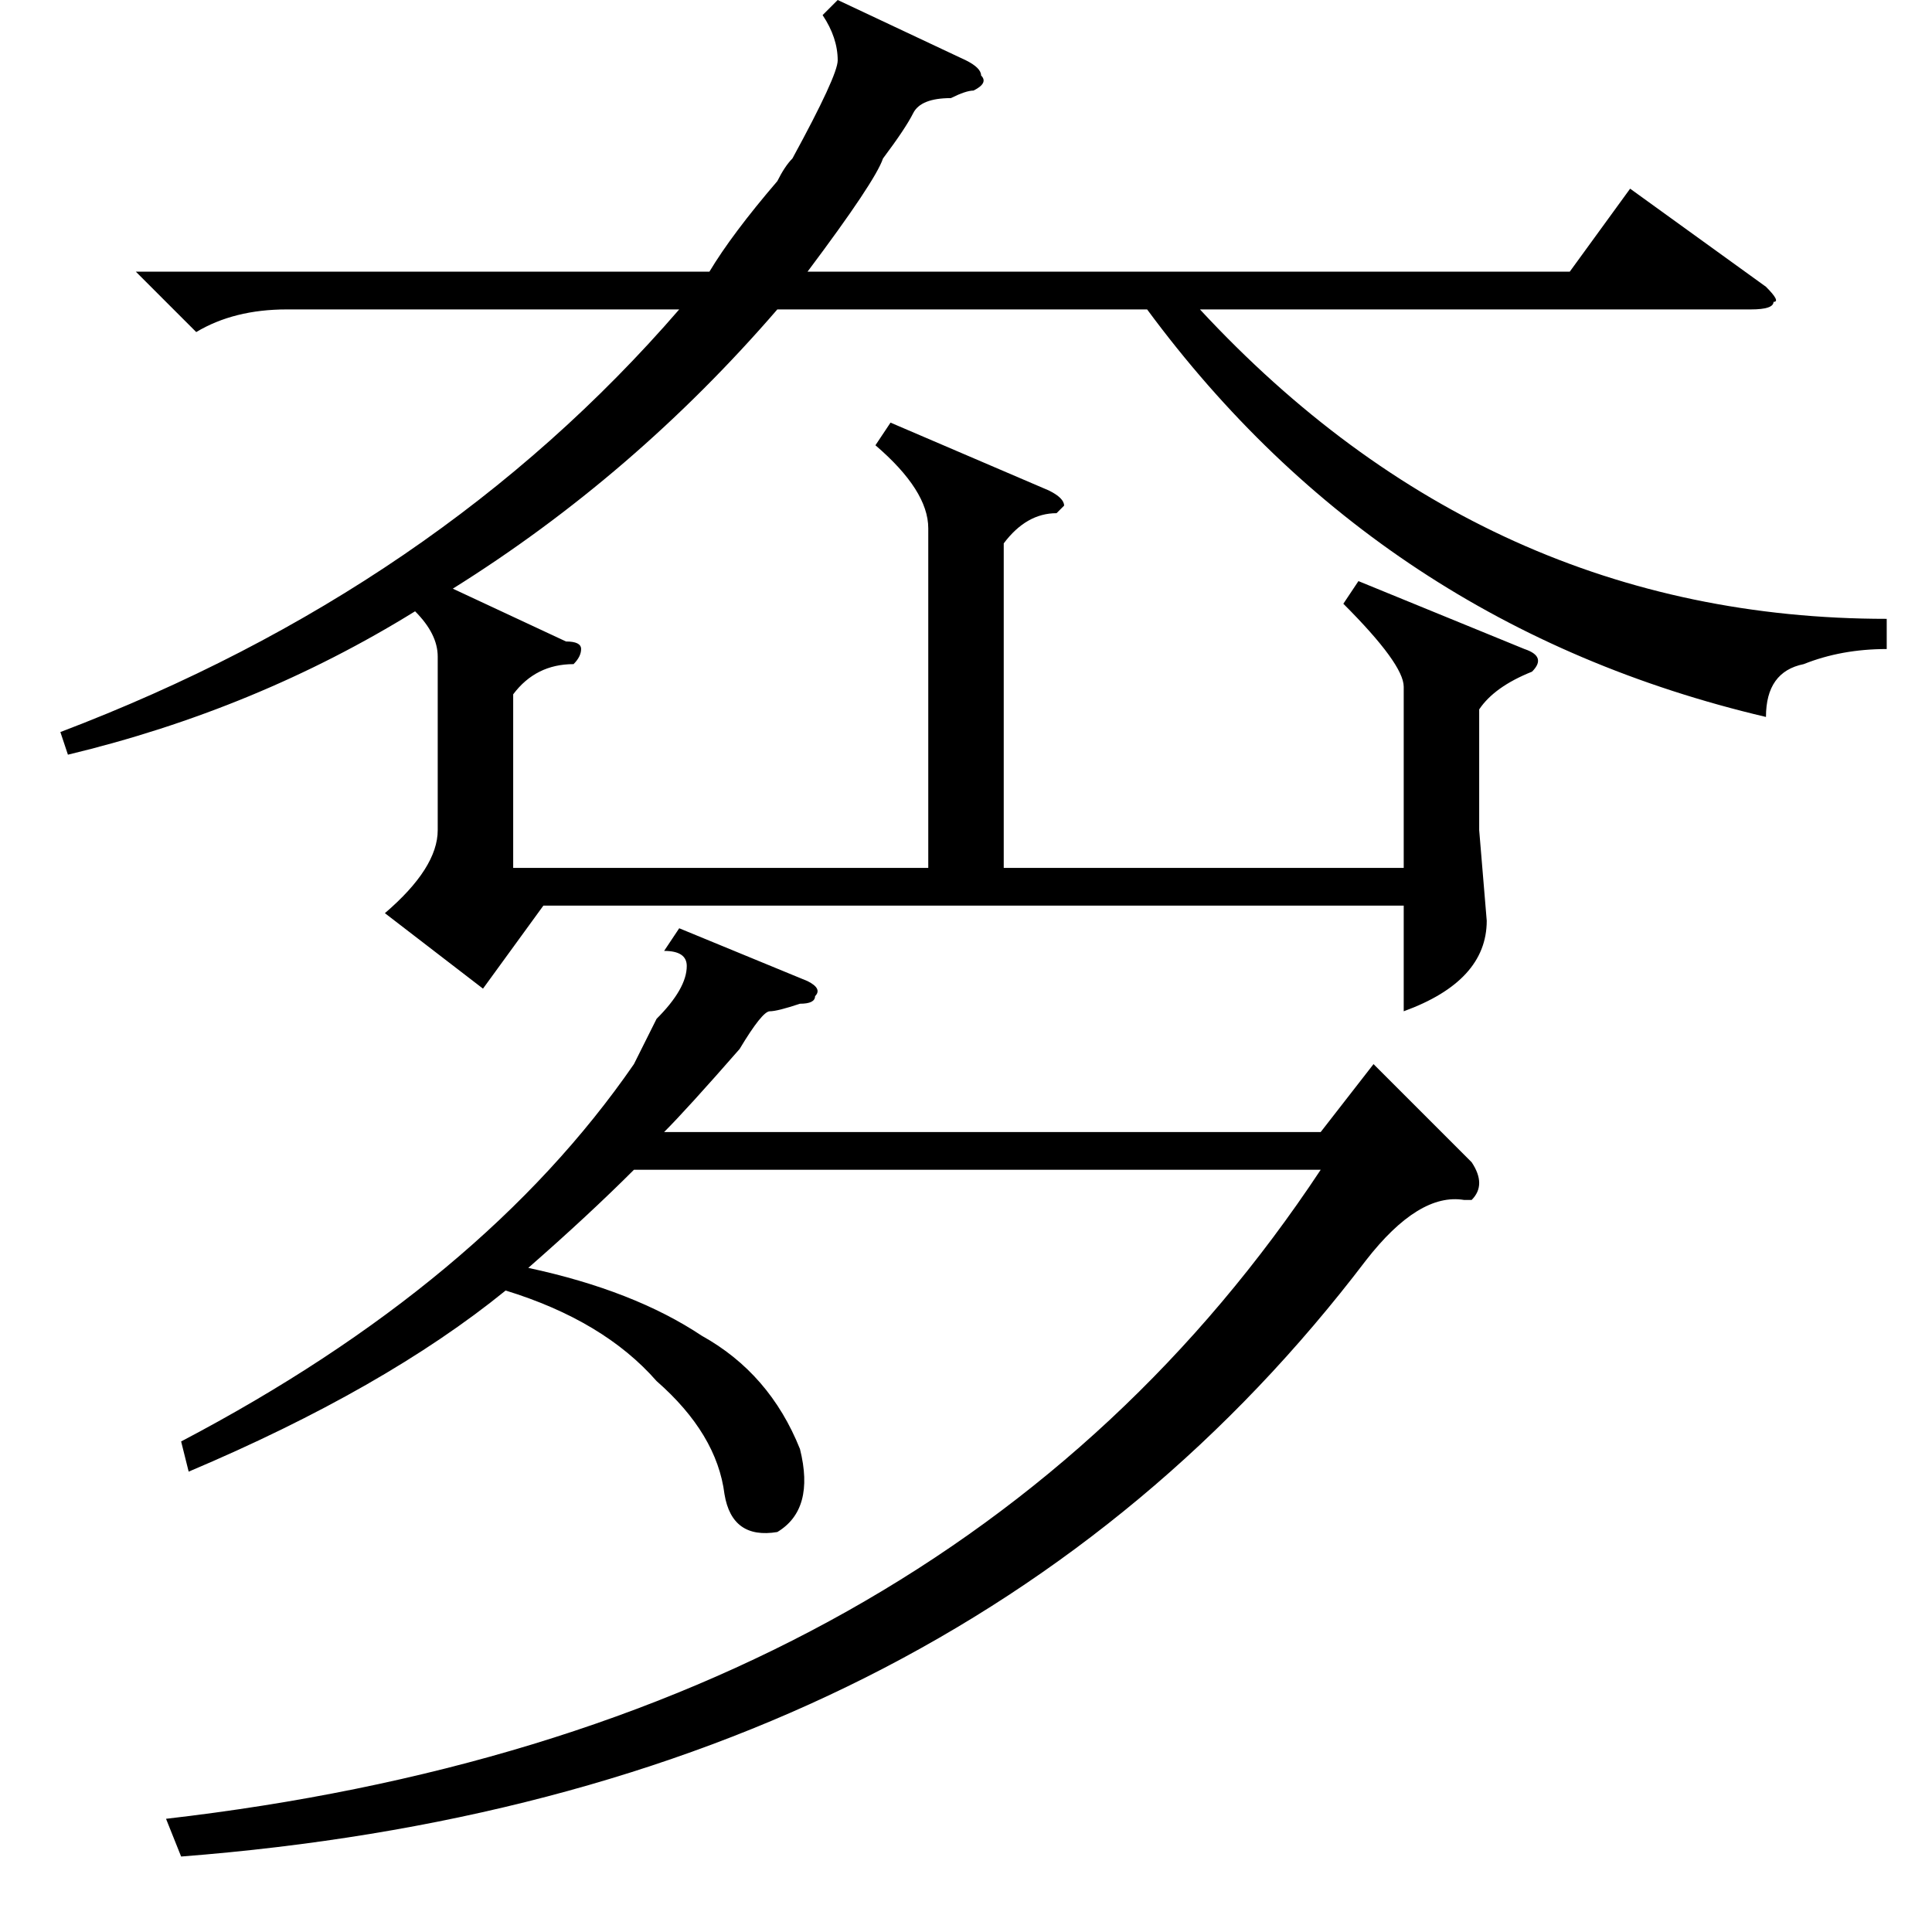 <?xml version="1.0" standalone="no"?>
<!DOCTYPE svg PUBLIC "-//W3C//DTD SVG 1.1//EN" "http://www.w3.org/Graphics/SVG/1.1/DTD/svg11.dtd" >
<svg xmlns="http://www.w3.org/2000/svg" xmlns:xlink="http://www.w3.org/1999/xlink" version="1.1" viewBox="0 -52 256 256">
  <g transform="matrix(1 0 0 -1 0 204)">
   <path fill="currentColor"
d="M180 179l22 -9q3 -1 1 -3q-5 -2 -7 -5v-16l1 -12q0 -8 -11 -12v14h-114l-8 -11l-13 10q7 6 7 11v23q0 3 -3 6q-21 -13 -46 -19l-1 3q50 19 82 56h-52q-7 0 -12 -3l-8 8h76q3 5 9 12q1 2 2 3q6 11 6 13q0 3 -2 6l2 2l17 -8q2 -1 2 -2q1 -1 -1 -2q-1 0 -3 -1q-4 0 -5 -2
t-4 -6q-1 -3 -10 -15h101l8 11l18 -13q2 -2 1 -2q0 -1 -3 -1h-73q38 -41 91 -41v-4q-6 0 -11 -2q-5 -1 -5 -7q-51 12 -82 54h-49q-19 -22 -43 -37l15 -7q2 0 2 -1t-1 -2q-5 0 -8 -4v-23h55v45q0 5 -7 11l2 3l21 -9q2 -1 2 -2l-1 -1q-4 0 -7 -4v-43h53v24q0 3 -8 11zM90 133
l17 -7q2 -1 1 -2q0 -1 -2 -1q-3 -1 -4 -1t-4 -5q-7 -8 -10 -11h87l7 9l13 -13q2 -3 0 -5h-1q-6 1 -13 -8q-54 -71 -157 -79l-2 5q104 12 153 86h-91q-6 -6 -14 -13q14 -3 23 -9q9 -5 13 -15q2 -8 -3 -11q-6 -1 -7 5q-1 8 -9 15q-7 8 -20 12q-16 -13 -42 -24l-1 4
q40 21 60 50l3 6q4 4 4 7q0 2 -3 2z" />
  </g>

</svg>
